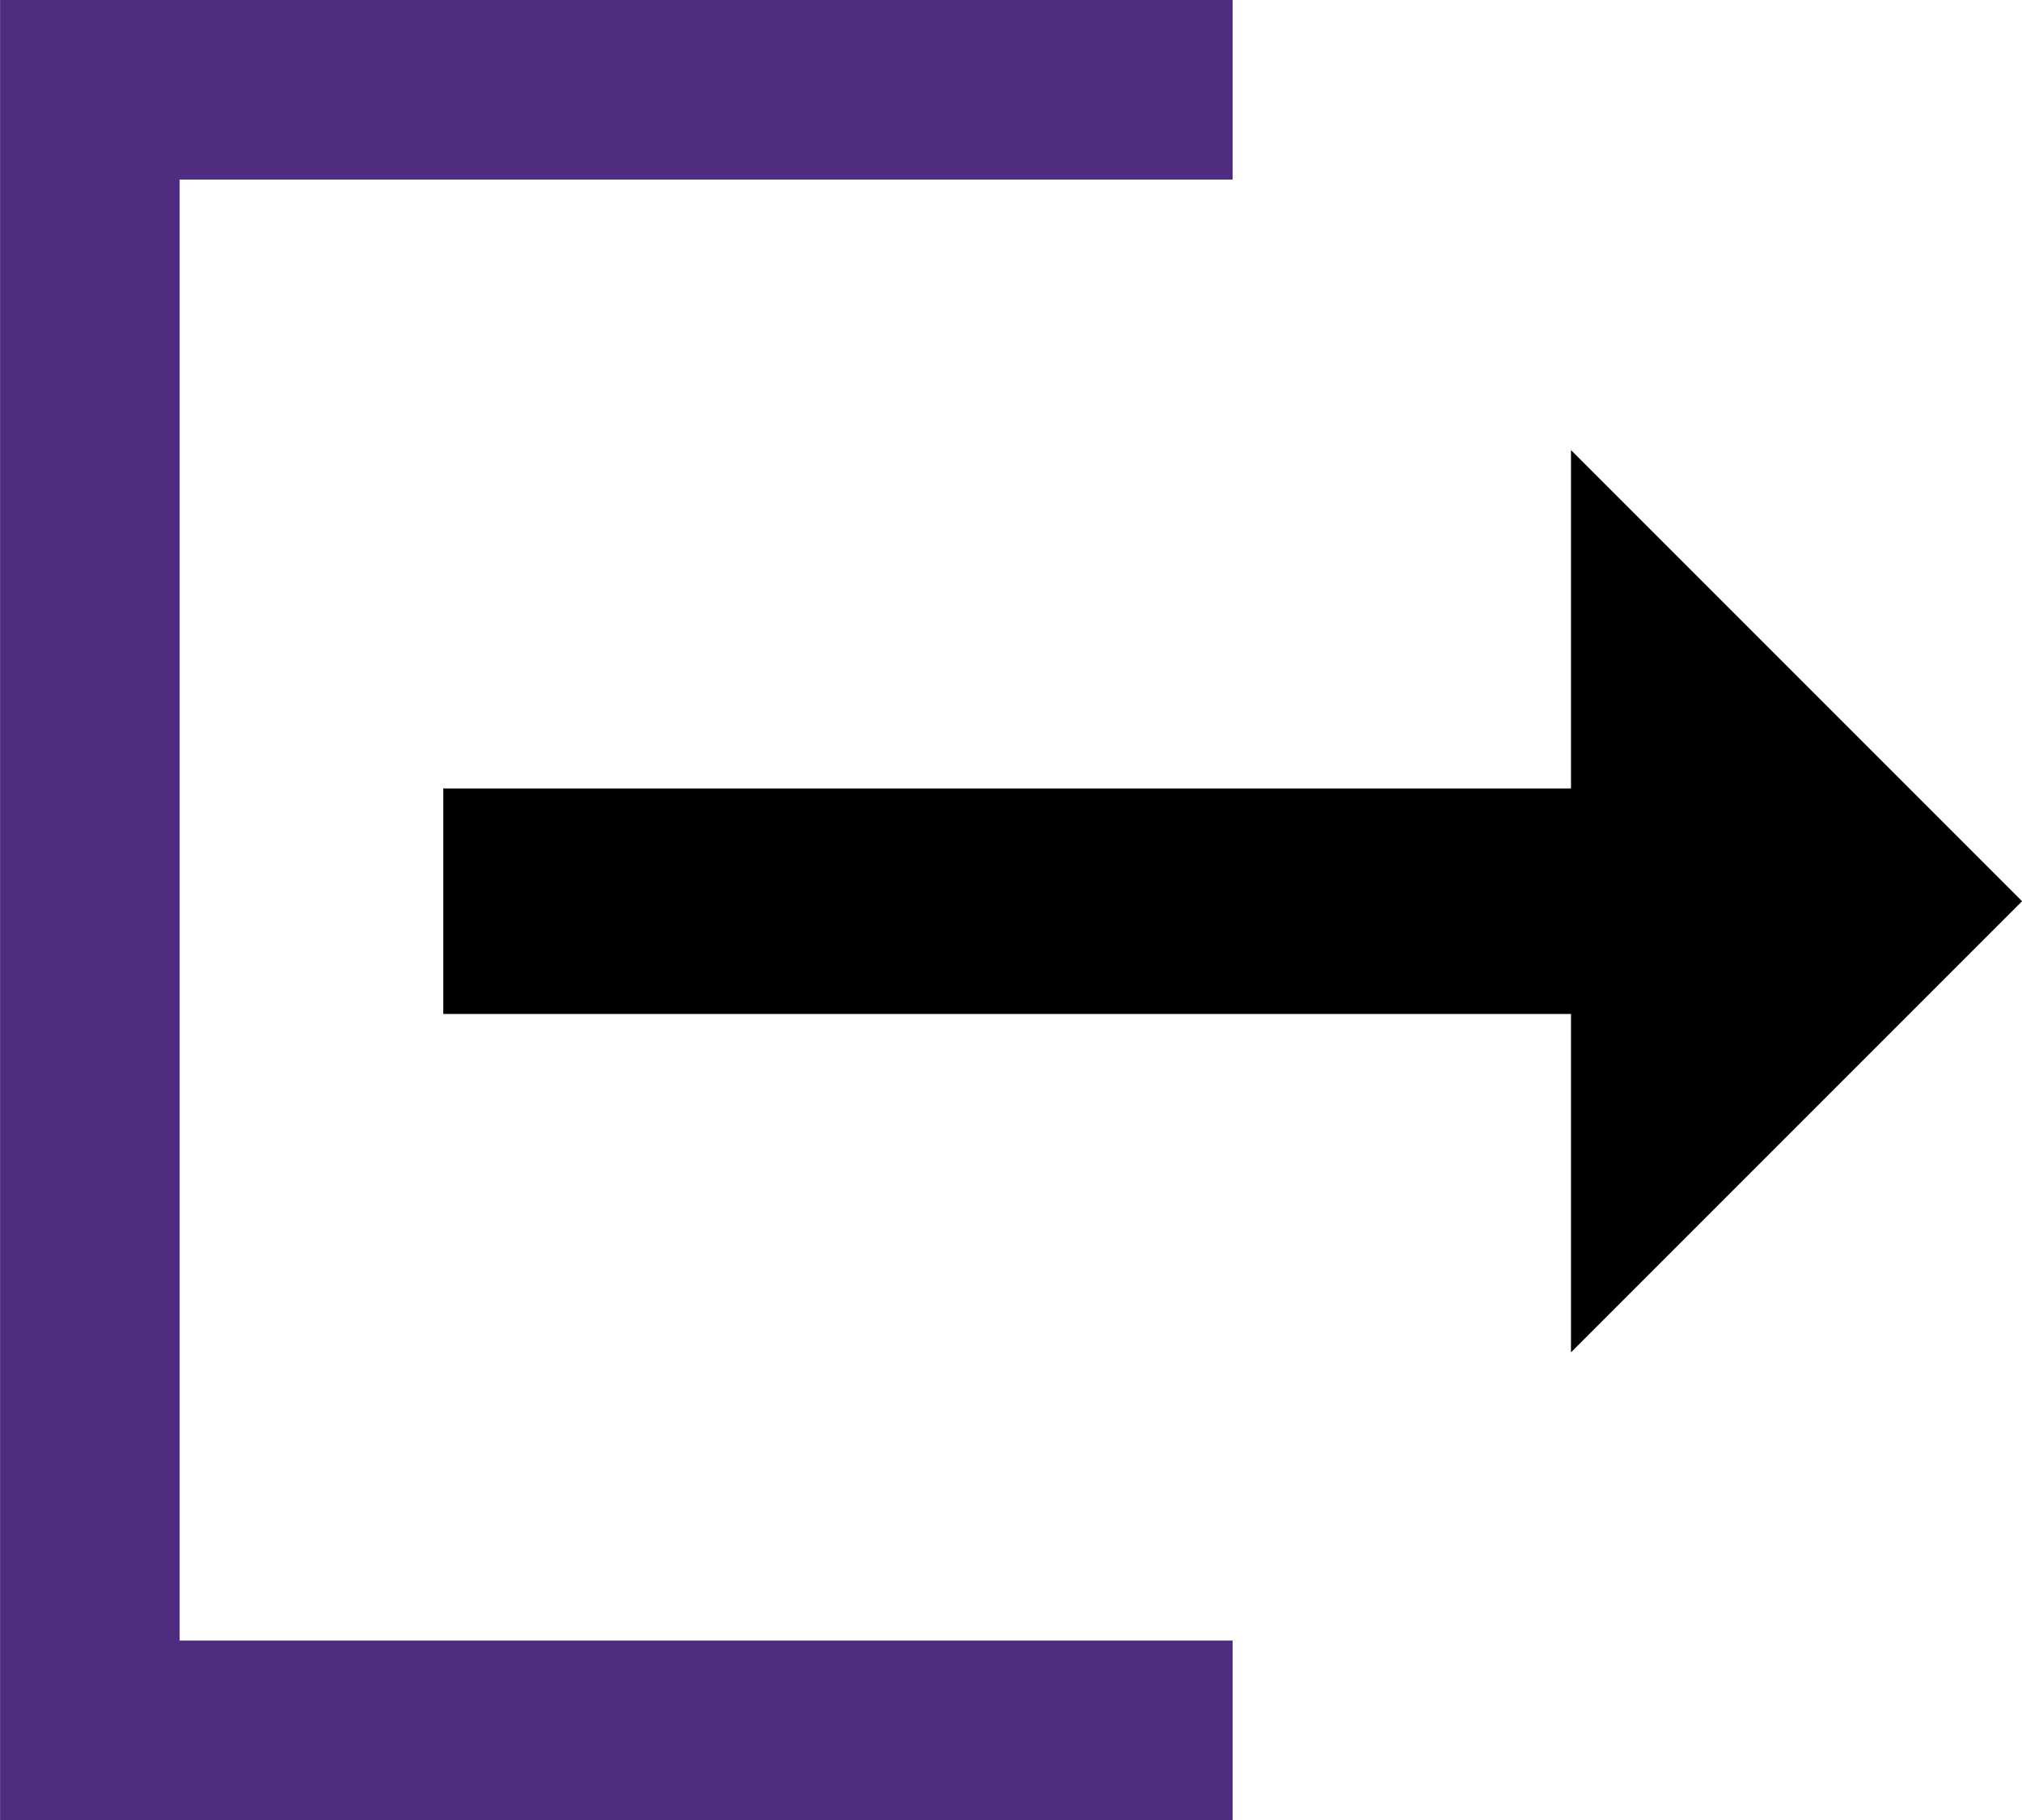 <svg xmlns="http://www.w3.org/2000/svg" width="22.524" height="20.273" viewBox="0 0 22.524 20.273">
  <g id="Group_11358" data-name="Group 11358" transform="translate(10768.35 6225.381)">
    <path id="ic_input_24px" d="M13.562,18.05l5.025-5.025L13.562,8v3.769H1v2.512H13.562Z" transform="translate(-10764.412 -6228.368)" fill="currentColor"/>
    <path id="Path_7453" data-name="Path 7453" d="M-10754.619-6224.381h-12.73v18.273h12.73" fill="none" stroke="#4f2d80" stroke-width="2"/>
  </g>
</svg>
